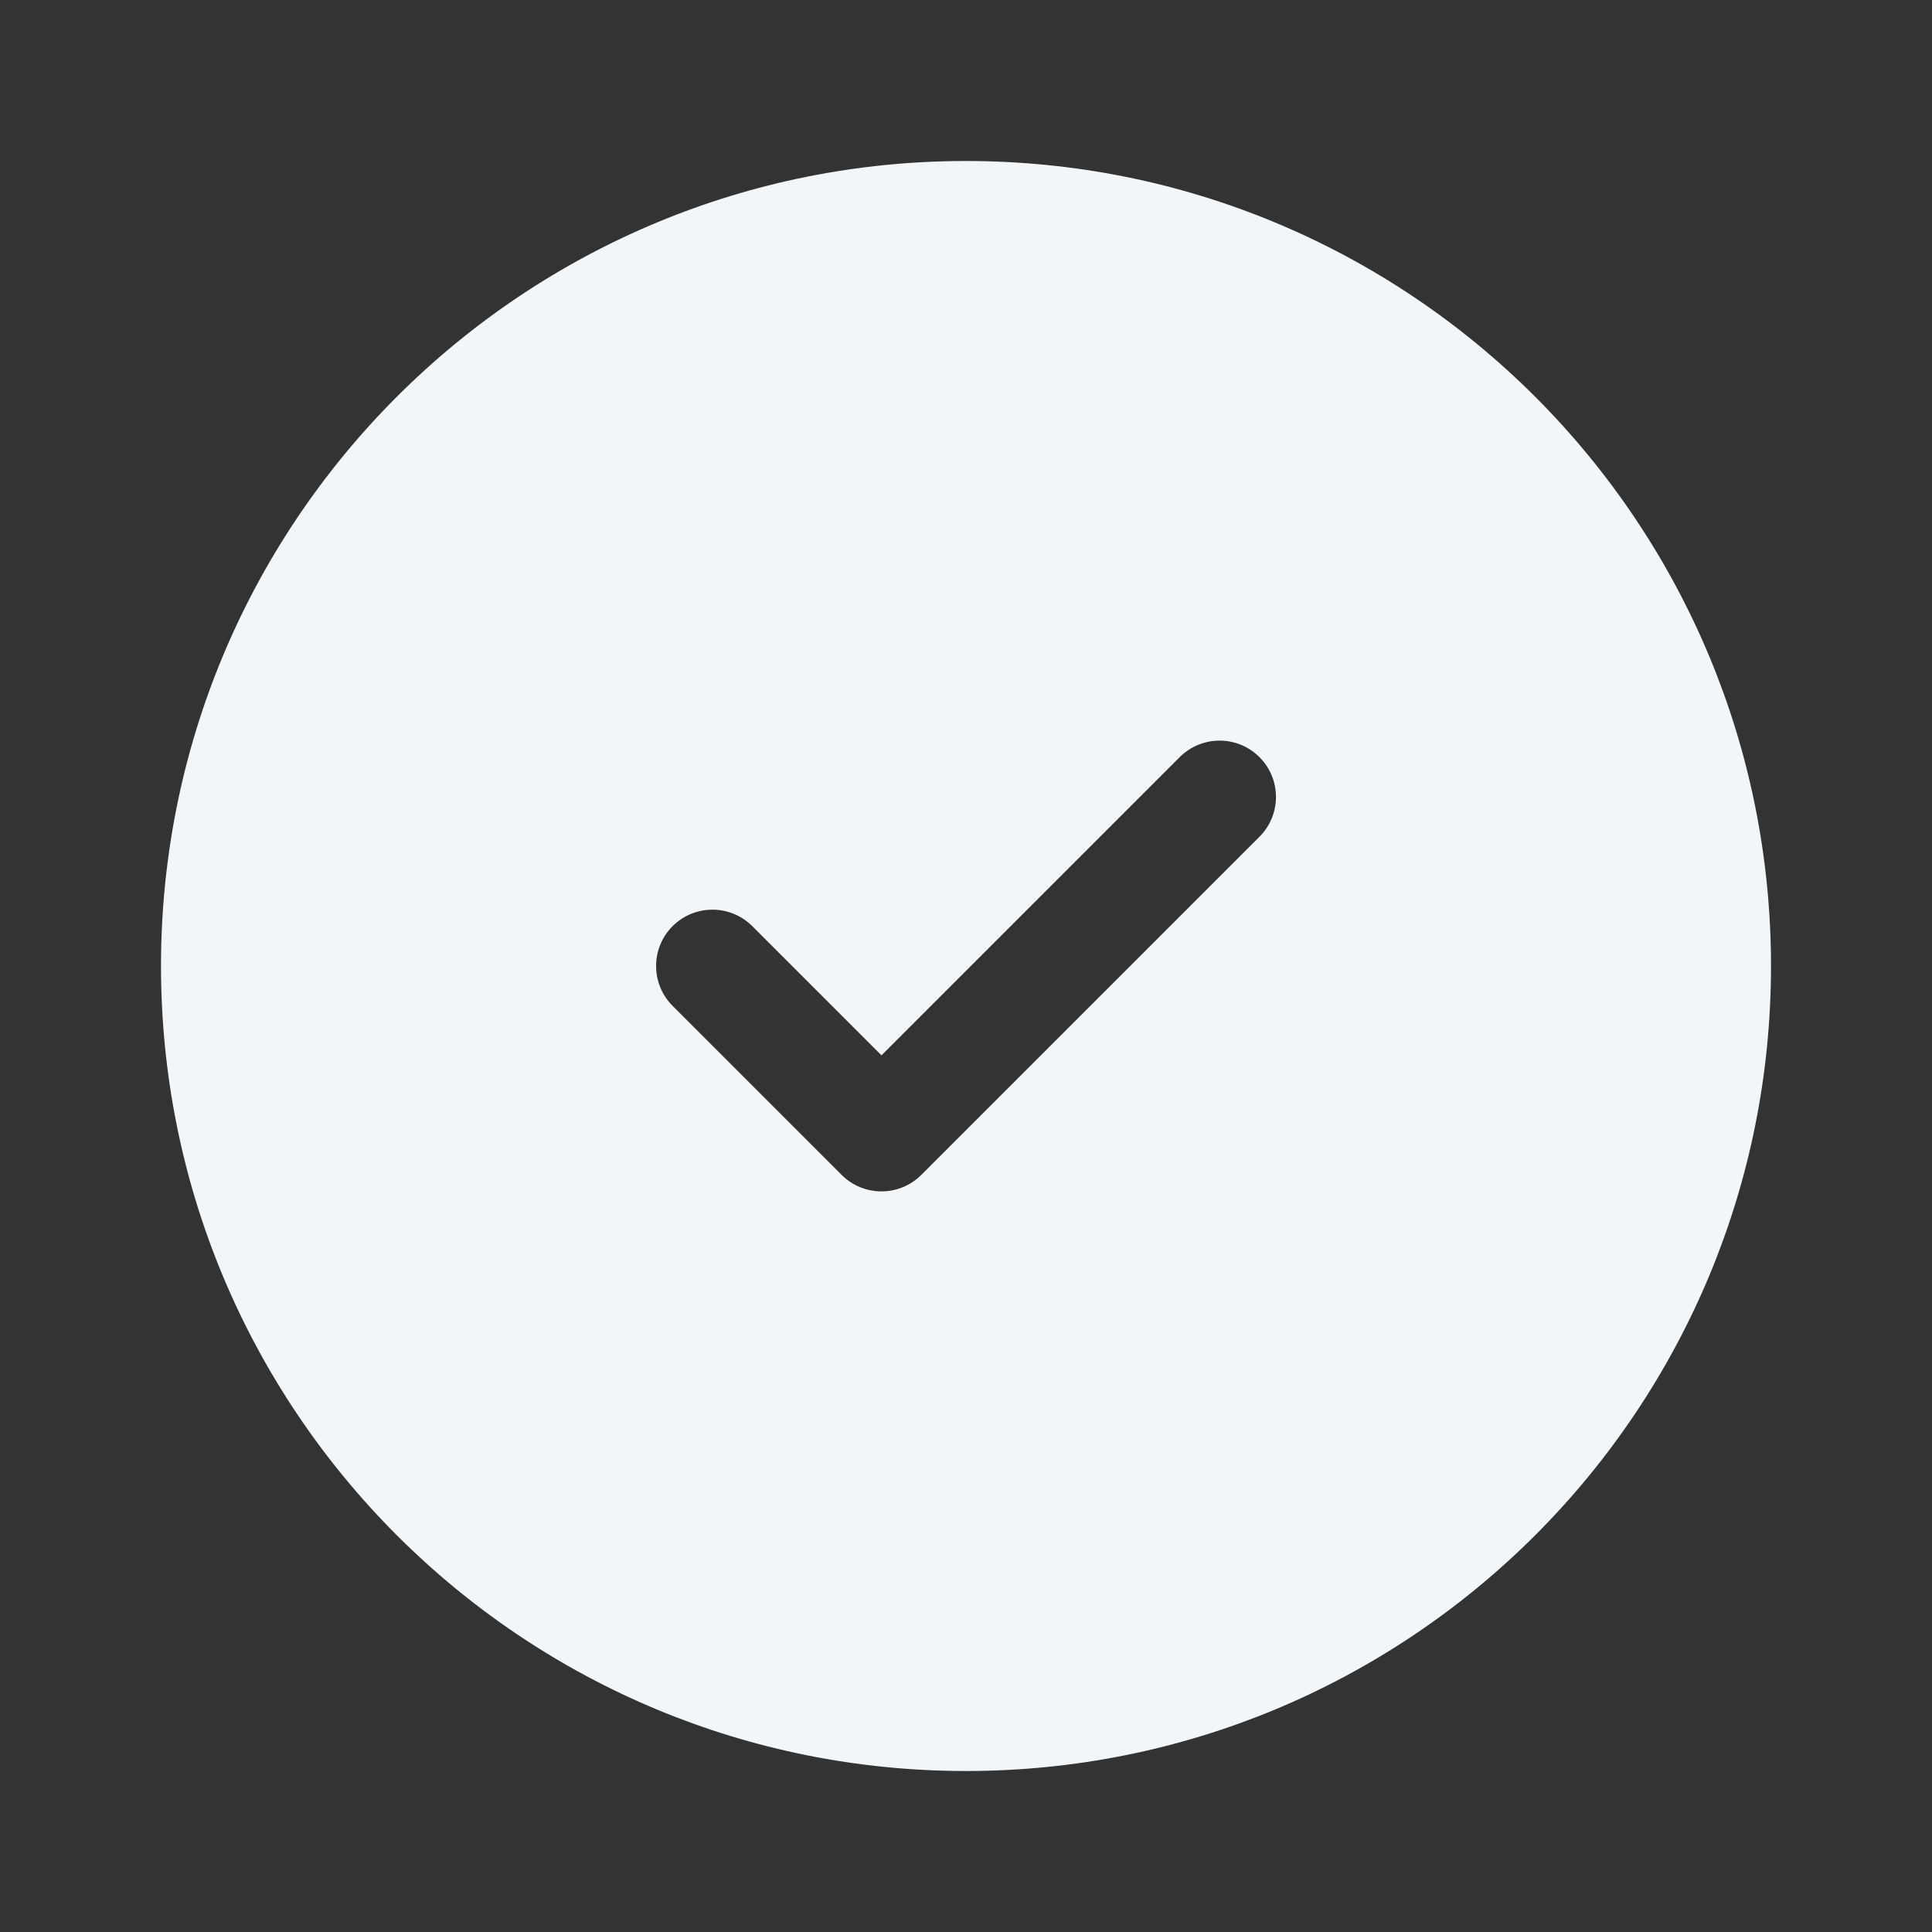 <svg width="24" height="24" viewBox="0 0 24 24" fill="none" xmlns="http://www.w3.org/2000/svg">
<rect x="0" y="0" width="24" height="24" fill="#333333" stroke="none"/>
<path fill-rule="evenodd" clip-rule="evenodd" d="M22 12C22 13.356 21.73 14.649 21.241 15.828C20.734 17.05 19.992 18.15 19.071 19.071C18.15 19.992 17.05 20.734 15.828 21.241C14.649 21.73 13.356 22 12 22C10.644 22 9.351 21.73 8.172 21.241C6.95 20.734 5.85 19.992 4.929 19.071C4.008 18.15 3.266 17.05 2.759 15.828C2.27 14.649 2 13.356 2 12C2 10.644 2.27 9.351 2.759 8.172C3.266 6.95 4.008 5.85 4.929 4.929C5.85 4.008 6.95 3.266 8.172 2.759C9.351 2.27 10.644 2 12 2C13.356 2 14.649 2.27 15.828 2.759C17.05 3.266 18.15 4.008 19.071 4.929C19.992 5.85 20.734 6.95 21.241 8.172C21.73 9.351 22 10.644 22 12ZM15.645 10.395C15.919 10.122 15.919 9.678 15.645 9.405C15.372 9.132 14.929 9.132 14.655 9.405L10.95 13.11L9.345 11.505C9.072 11.232 8.629 11.232 8.355 11.505C8.082 11.778 8.082 12.222 8.355 12.495L10.455 14.595C10.729 14.868 11.172 14.868 11.445 14.595L15.645 10.395Z" fill="#F2F6F9"/>
</svg>
